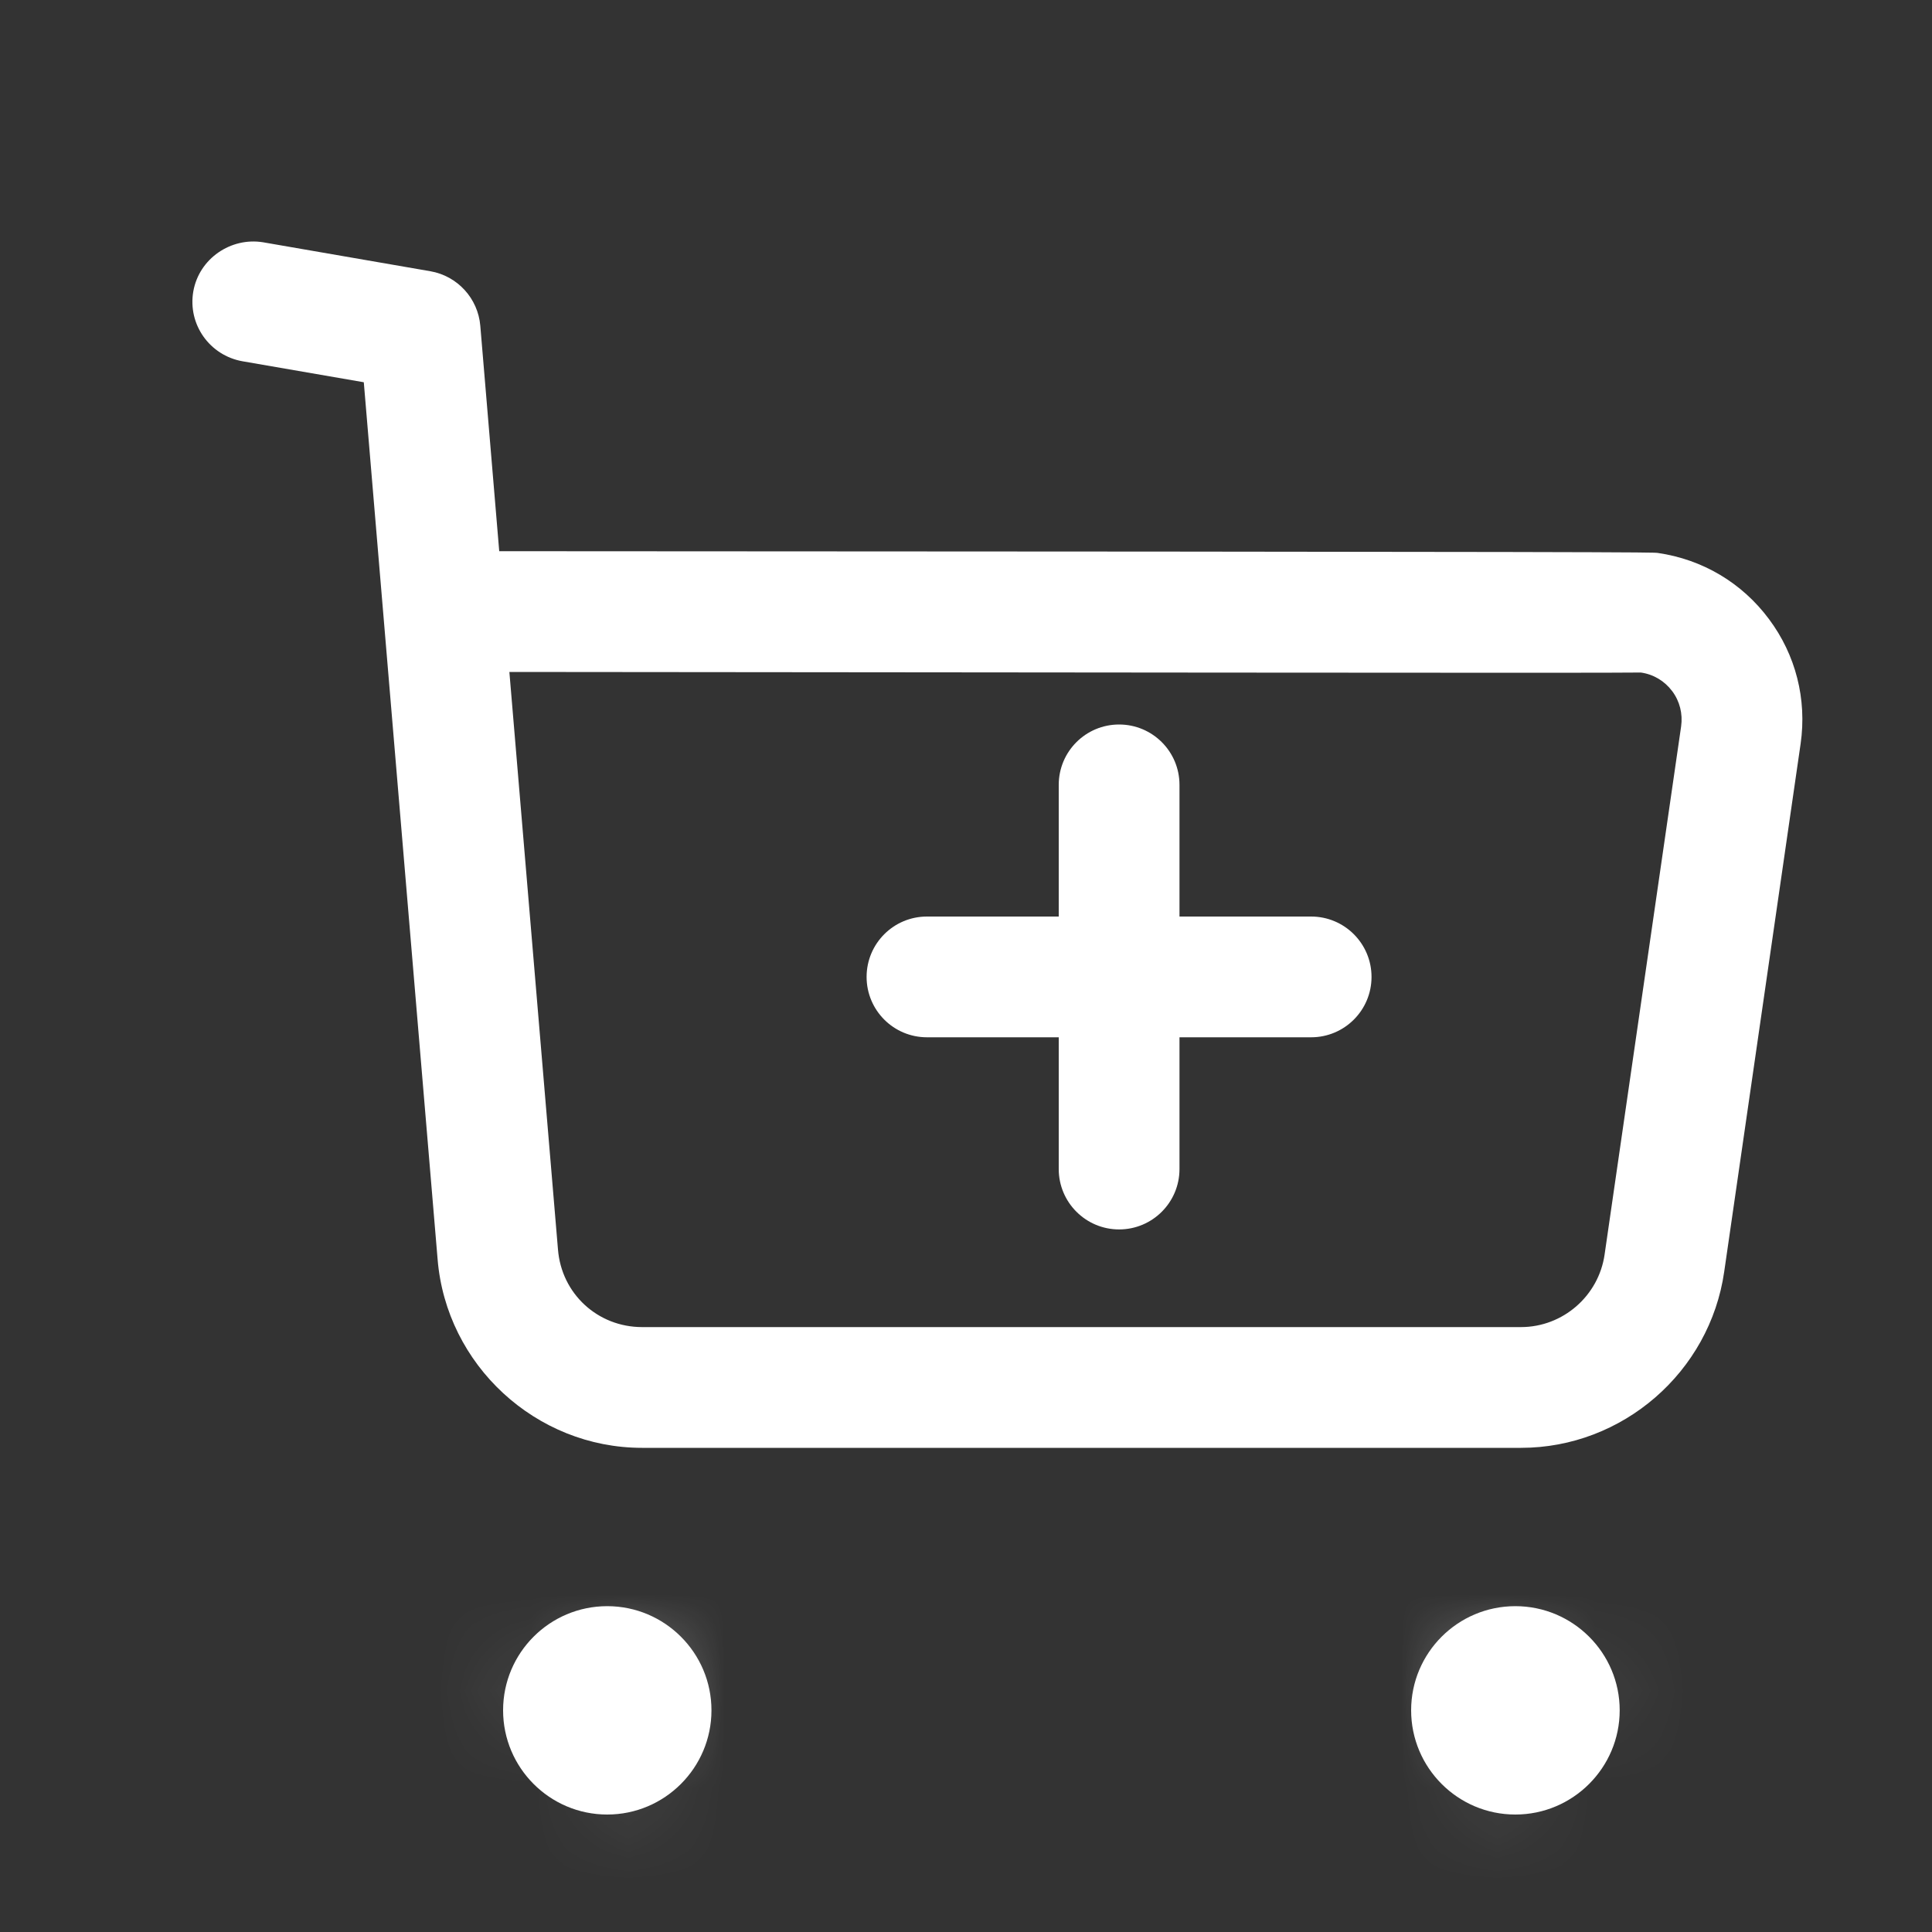 <svg width="20" height="20" viewBox="0 0 20 20" fill="none" xmlns="http://www.w3.org/2000/svg">
<rect x="0" y="0" width="20" height="20" fill="#333333" stroke="none"/>
<path fill-rule="evenodd" clip-rule="evenodd" d="M5.273 6.956L5.776 12.933C5.812 13.393 6.188 13.738 6.647 13.738H6.651H15.743H15.745C16.179 13.738 16.55 13.415 16.611 12.985L17.403 7.519C17.421 7.389 17.389 7.259 17.31 7.154C17.231 7.049 17.116 6.98 16.986 6.962C16.812 6.969 9.585 6.959 5.273 6.956ZM6.646 14.988C5.548 14.988 4.619 14.131 4.53 13.035L3.766 3.957L2.511 3.74C2.17 3.68 1.942 3.358 2.001 3.017C2.061 2.676 2.39 2.454 2.723 2.508L4.456 2.808C4.736 2.857 4.948 3.089 4.972 3.372L5.168 5.706C17.065 5.711 17.103 5.717 17.161 5.724C17.625 5.791 18.033 6.034 18.311 6.407C18.59 6.779 18.706 7.239 18.64 7.699L17.849 13.164C17.7 14.204 16.796 14.988 15.746 14.988H15.742H6.652H6.646Z" fill="white"/>
<path fill-rule="evenodd" clip-rule="evenodd" d="M13.573 10.738H9.596C9.25 10.738 8.971 10.458 8.971 10.113C8.971 9.768 9.25 9.488 9.596 9.488H13.573C13.918 9.488 14.198 9.768 14.198 10.113C14.198 10.458 13.918 10.738 13.573 10.738Z" fill="white"/>
<path fill-rule="evenodd" clip-rule="evenodd" d="M10.96 12.102L10.96 8.125C10.96 7.779 11.24 7.5 11.585 7.5C11.93 7.5 12.21 7.779 12.21 8.125L12.21 12.102C12.21 12.447 11.93 12.727 11.585 12.727C11.24 12.727 10.96 12.447 10.96 12.102Z" fill="white"/>
<path fill-rule="evenodd" clip-rule="evenodd" d="M6.287 17.252C6.538 17.252 6.74 17.454 6.74 17.705C6.74 17.956 6.538 18.159 6.287 18.159C6.035 18.159 5.833 17.956 5.833 17.705C5.833 17.454 6.035 17.252 6.287 17.252Z" fill="white"/>
<mask id="mask0_51_464" style="mask-type:luminance" maskUnits="userSpaceOnUse" x="5" y="17" width="2" height="2">
<path fill-rule="evenodd" clip-rule="evenodd" d="M5.832 17.705C5.832 17.956 6.035 18.16 6.287 18.16C6.538 18.16 6.741 17.956 6.741 17.705C6.741 17.454 6.538 17.251 6.287 17.251C6.035 17.251 5.832 17.454 5.832 17.705Z" fill="white"/>
</mask>
<g mask="url(#mask0_51_464)">
<path fill-rule="evenodd" clip-rule="evenodd" d="M1.667 22.325H10.908V13.085H1.667V22.325Z" fill="white"/>
</g>
<path fill-rule="evenodd" clip-rule="evenodd" d="M6.286 17.534C6.192 17.534 6.115 17.611 6.115 17.705C6.115 17.894 6.458 17.894 6.458 17.705C6.458 17.611 6.38 17.534 6.286 17.534ZM6.286 18.784C5.691 18.784 5.208 18.3 5.208 17.705C5.208 17.11 5.691 16.627 6.286 16.627C6.881 16.627 7.365 17.11 7.365 17.705C7.365 18.3 6.881 18.784 6.286 18.784Z" fill="white"/>
<path fill-rule="evenodd" clip-rule="evenodd" d="M15.687 17.252C15.938 17.252 16.142 17.454 16.142 17.705C16.142 17.956 15.938 18.159 15.687 18.159C15.436 18.159 15.233 17.956 15.233 17.705C15.233 17.454 15.436 17.252 15.687 17.252Z" fill="white"/>
<mask id="mask1_51_464" style="mask-type:luminance" maskUnits="userSpaceOnUse" x="15" y="17" width="2" height="2">
<path fill-rule="evenodd" clip-rule="evenodd" d="M15.233 17.705C15.233 17.956 15.436 18.16 15.688 18.16C15.938 18.16 16.142 17.956 16.142 17.705C16.142 17.454 15.938 17.251 15.688 17.251C15.436 17.251 15.233 17.454 15.233 17.705Z" fill="white"/>
</mask>
<g mask="url(#mask1_51_464)">
<path fill-rule="evenodd" clip-rule="evenodd" d="M11.067 22.325H20.308V13.085H11.067V22.325Z" fill="white"/>
</g>
<path fill-rule="evenodd" clip-rule="evenodd" d="M15.687 17.534C15.593 17.534 15.517 17.611 15.517 17.705C15.517 17.896 15.859 17.894 15.858 17.705C15.858 17.611 15.781 17.534 15.687 17.534ZM15.687 18.784C15.091 18.784 14.608 18.3 14.608 17.705C14.608 17.11 15.091 16.627 15.687 16.627C16.282 16.627 16.767 17.11 16.767 17.705C16.767 18.3 16.282 18.784 15.687 18.784Z" fill="white"/>
</svg>
